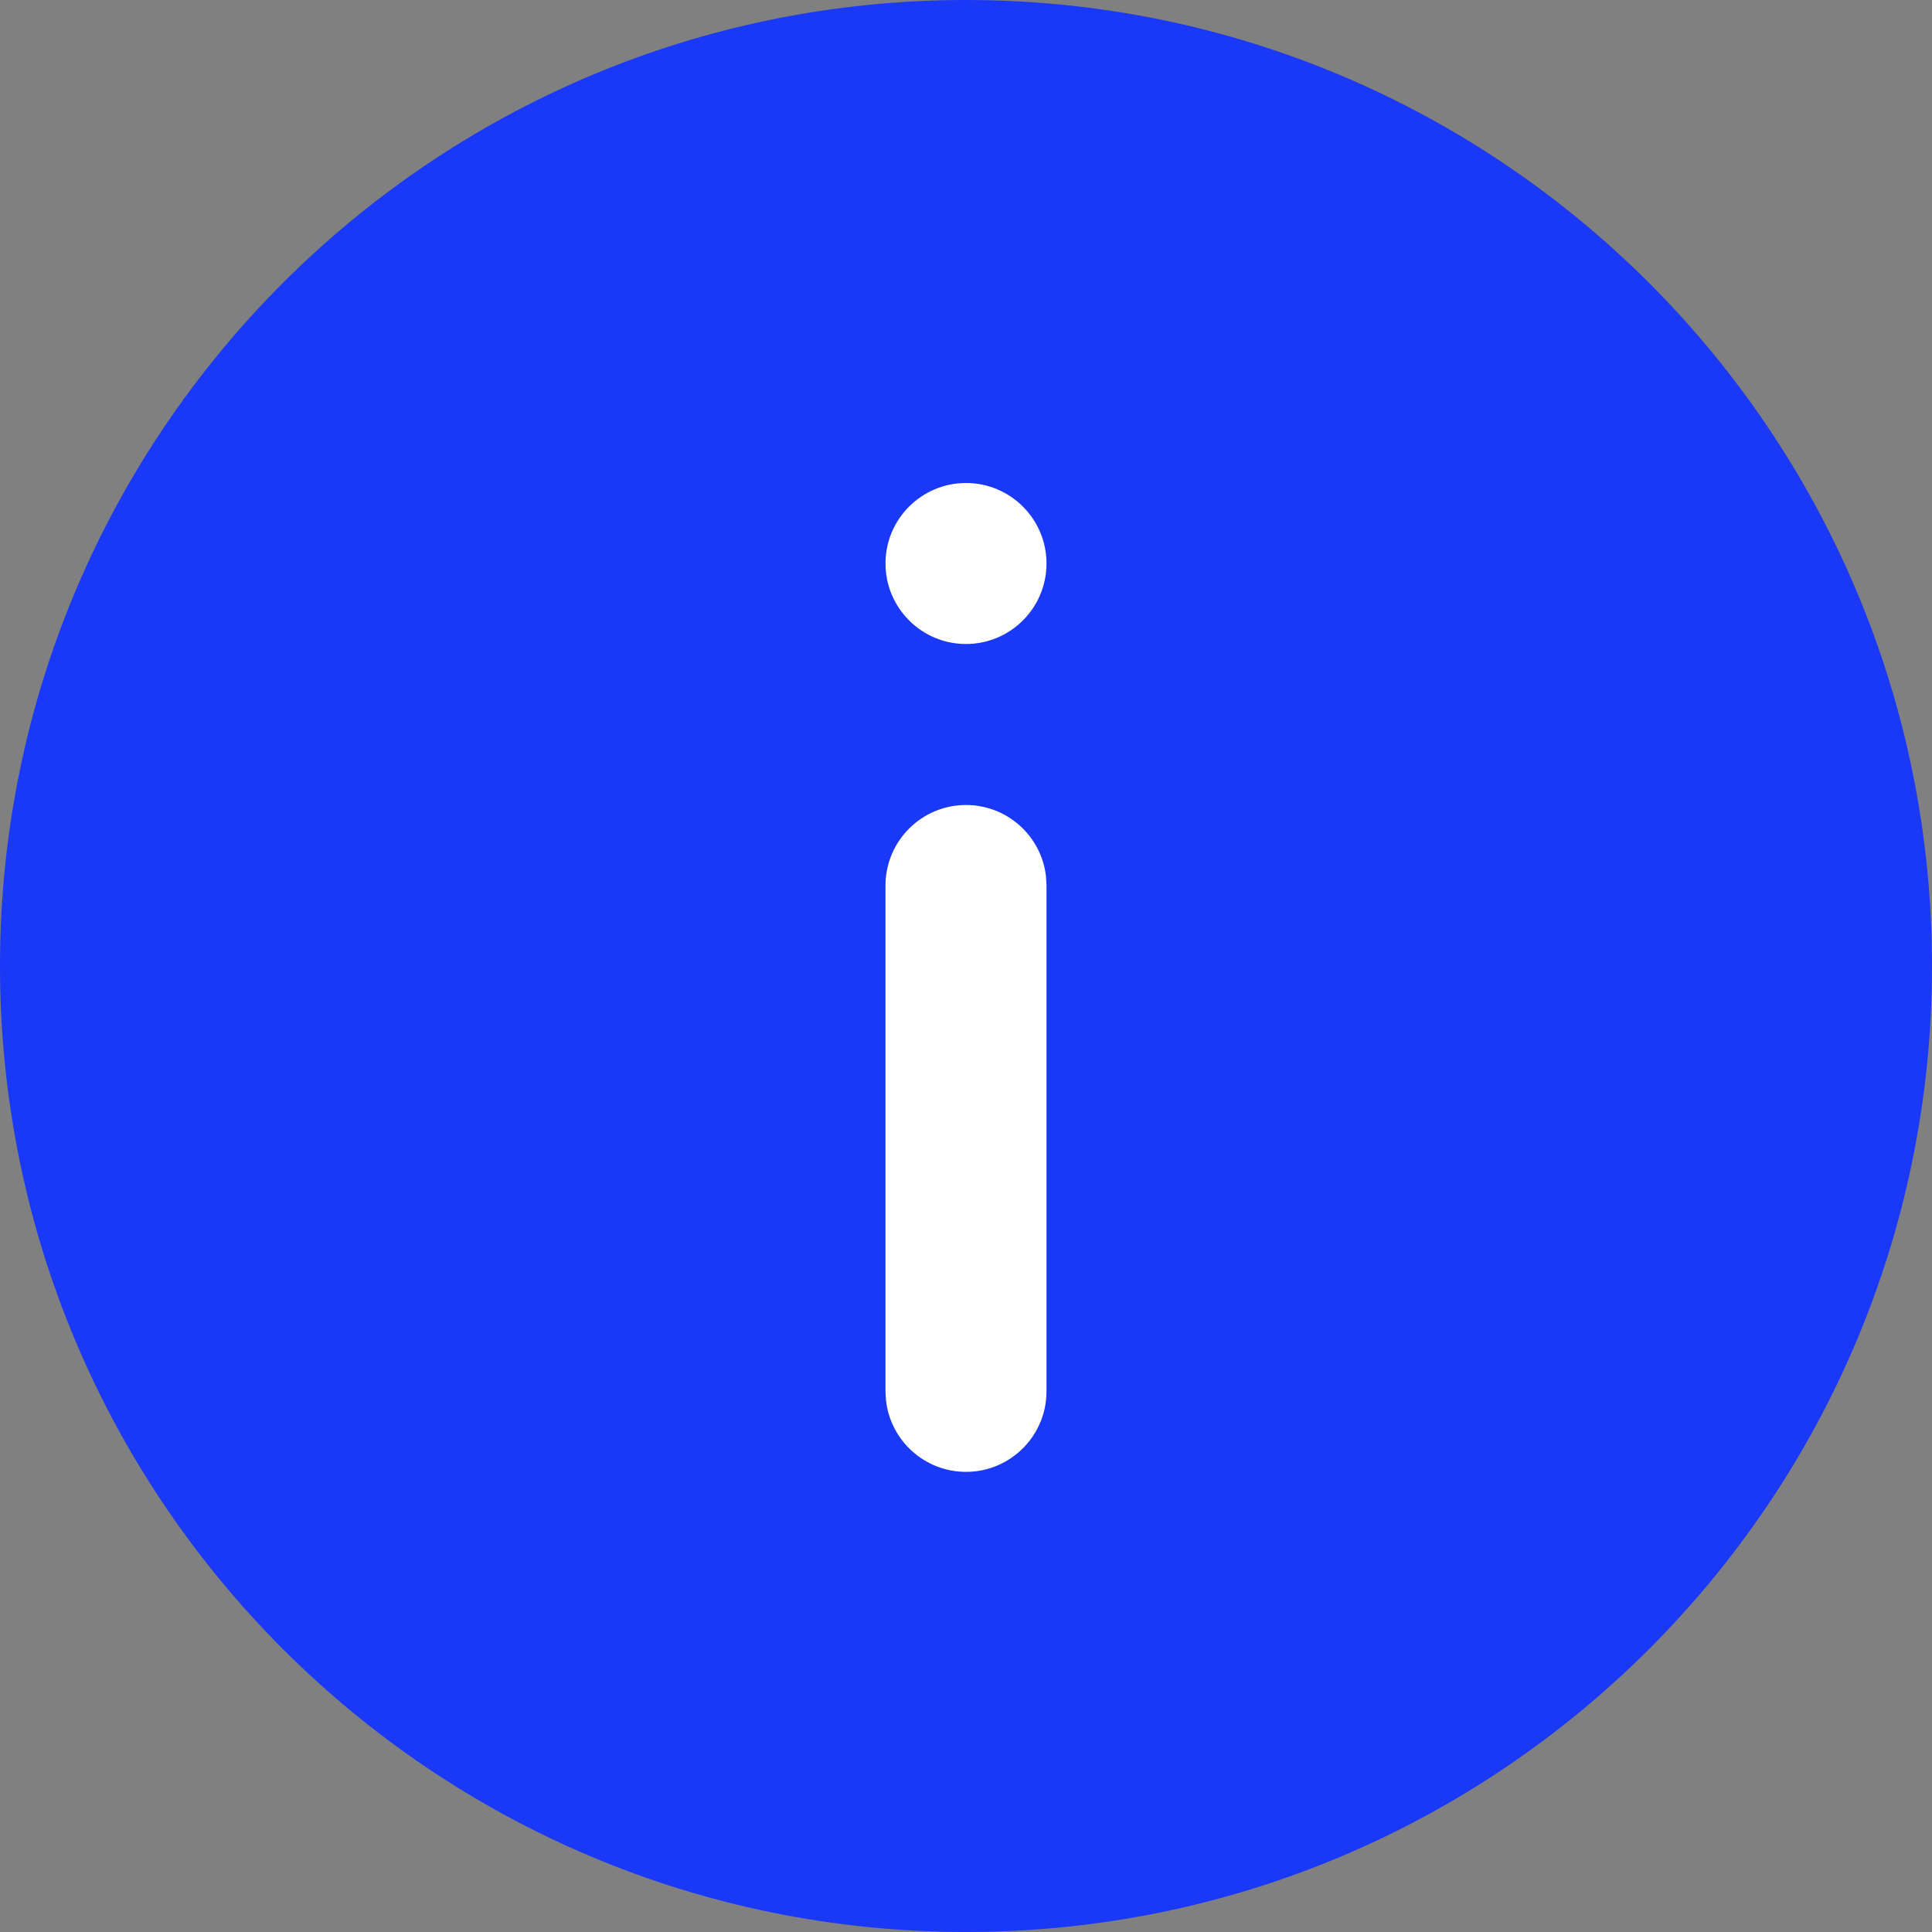 <?xml version="1.0" encoding="utf-8"?>
<svg width="18px" height="18px" viewBox="0 0 18 18" version="1.1" xmlns:xlink="http://www.w3.org/1999/xlink" xmlns="http://www.w3.org/2000/svg">
  <rect x="0" y="0" width="18" height="18" fill="#808080" stroke="none"/>
  <desc>Created with Lunacy</desc>
  <g id="Icon/Tip-Copy-3">
    <g id="Setup/Icon-Button/Outline">
      <path d="M9 18C13.971 18 18 13.971 18 9C18 4.029 13.971 0 9 0C4.029 0 0 4.029 0 9C0 13.971 4.029 18 9 18Z" id="Oval" fill="#1a38f8" stroke="none" />
    </g>
    <path d="M1.5 0.75C1.5 1.164 1.164 1.5 0.75 1.5C0.336 1.5 0 1.164 0 0.75C0 0.336 0.336 0 0.75 0C1.164 0 1.5 0.336 1.5 0.75ZM1.495 3.663C1.452 3.29 1.135 3 0.75 3C0.336 3 0 3.336 0 3.75L0 8.463L0.005 8.55C0.048 8.923 0.365 9.213 0.75 9.213C1.164 9.213 1.5 8.877 1.5 8.463L1.5 3.75L1.495 3.663Z" transform="translate(8.25 4.5)" id="Combined-Shape" fill="#FFFFFF" fill-rule="evenodd" stroke="none" />
  </g>
</svg>